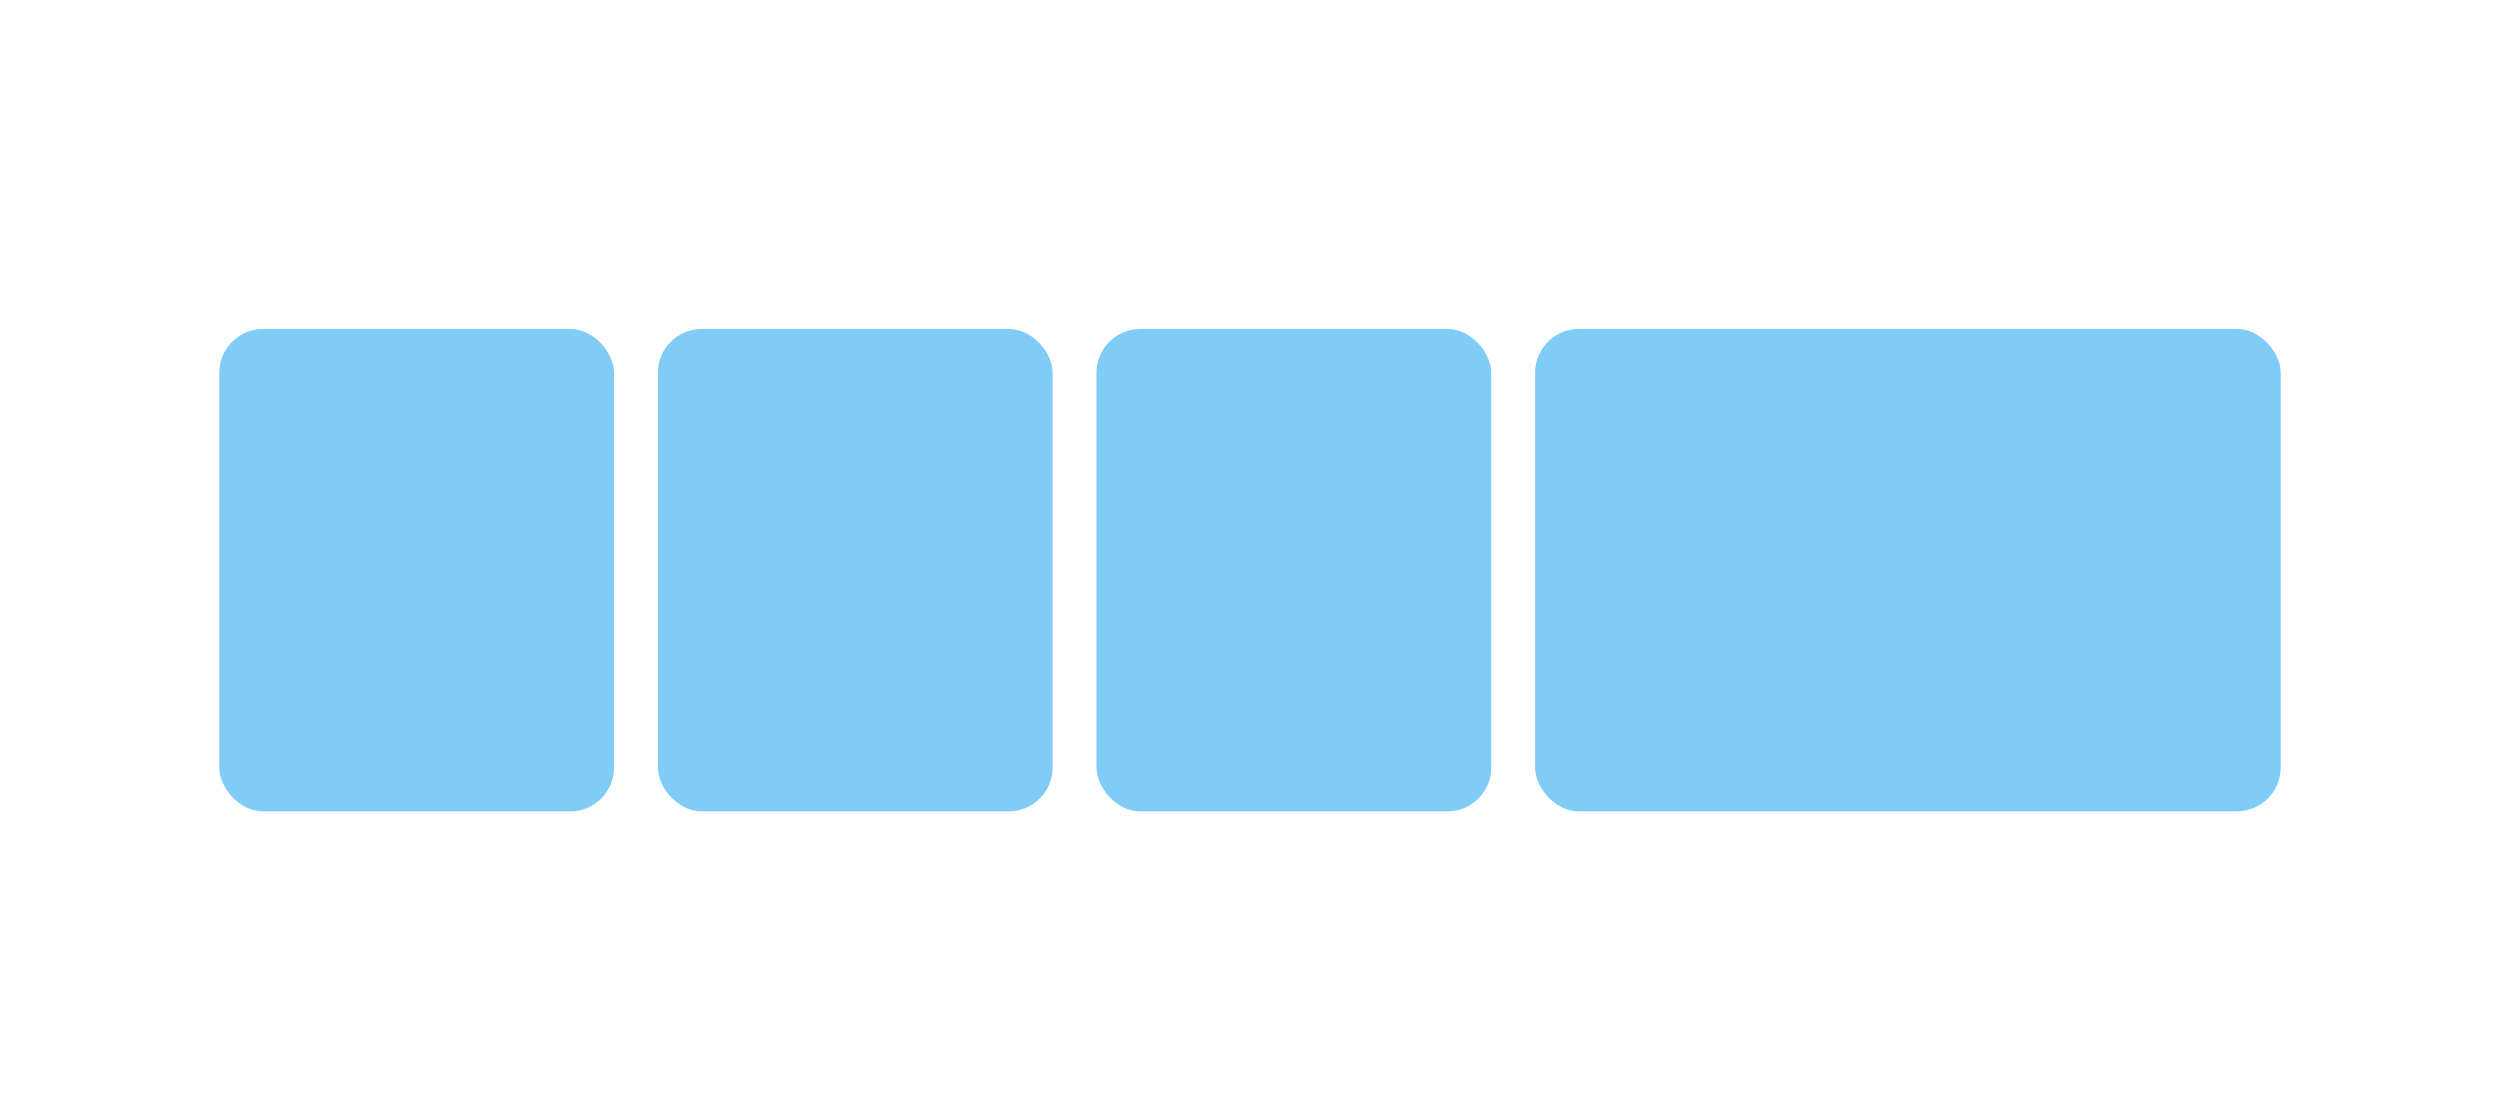 <?xml version="1.0" encoding="UTF-8" standalone="no"?>
<svg width="114px" height="51px" viewBox="0 0 114 51" version="1.1" xmlns="http://www.w3.org/2000/svg" xmlns:xlink="http://www.w3.org/1999/xlink" xmlns:sketch="http://www.bohemiancoding.com/sketch/ns">
    <!-- Generator: Sketch 3.4 (15575) - http://www.bohemiancoding.com/sketch -->
    <title>1-1-1-2</title>
    <desc>Created with Sketch.</desc>
    <defs></defs>
    <g id="Page-1" stroke="none" stroke-width="1" fill="none" fill-rule="evenodd" sketch:type="MSPage">
        <g id="1-1-1-2" sketch:type="MSArtboardGroup" fill="#7FCCF7">
            <rect id="Rectangle-2" sketch:type="MSShapeGroup" x="10" y="15" width="18" height="22" rx="2"></rect>
            <rect id="Rectangle-2-Copy" sketch:type="MSShapeGroup" x="30" y="15" width="18" height="22" rx="2"></rect>
            <rect id="Rectangle-2-Copy" sketch:type="MSShapeGroup" x="50" y="15" width="18" height="22" rx="2"></rect>
            <rect id="Rectangle-2-Copy" sketch:type="MSShapeGroup" x="70" y="15" width="34" height="22" rx="2"></rect>
        </g>
    </g>
</svg>